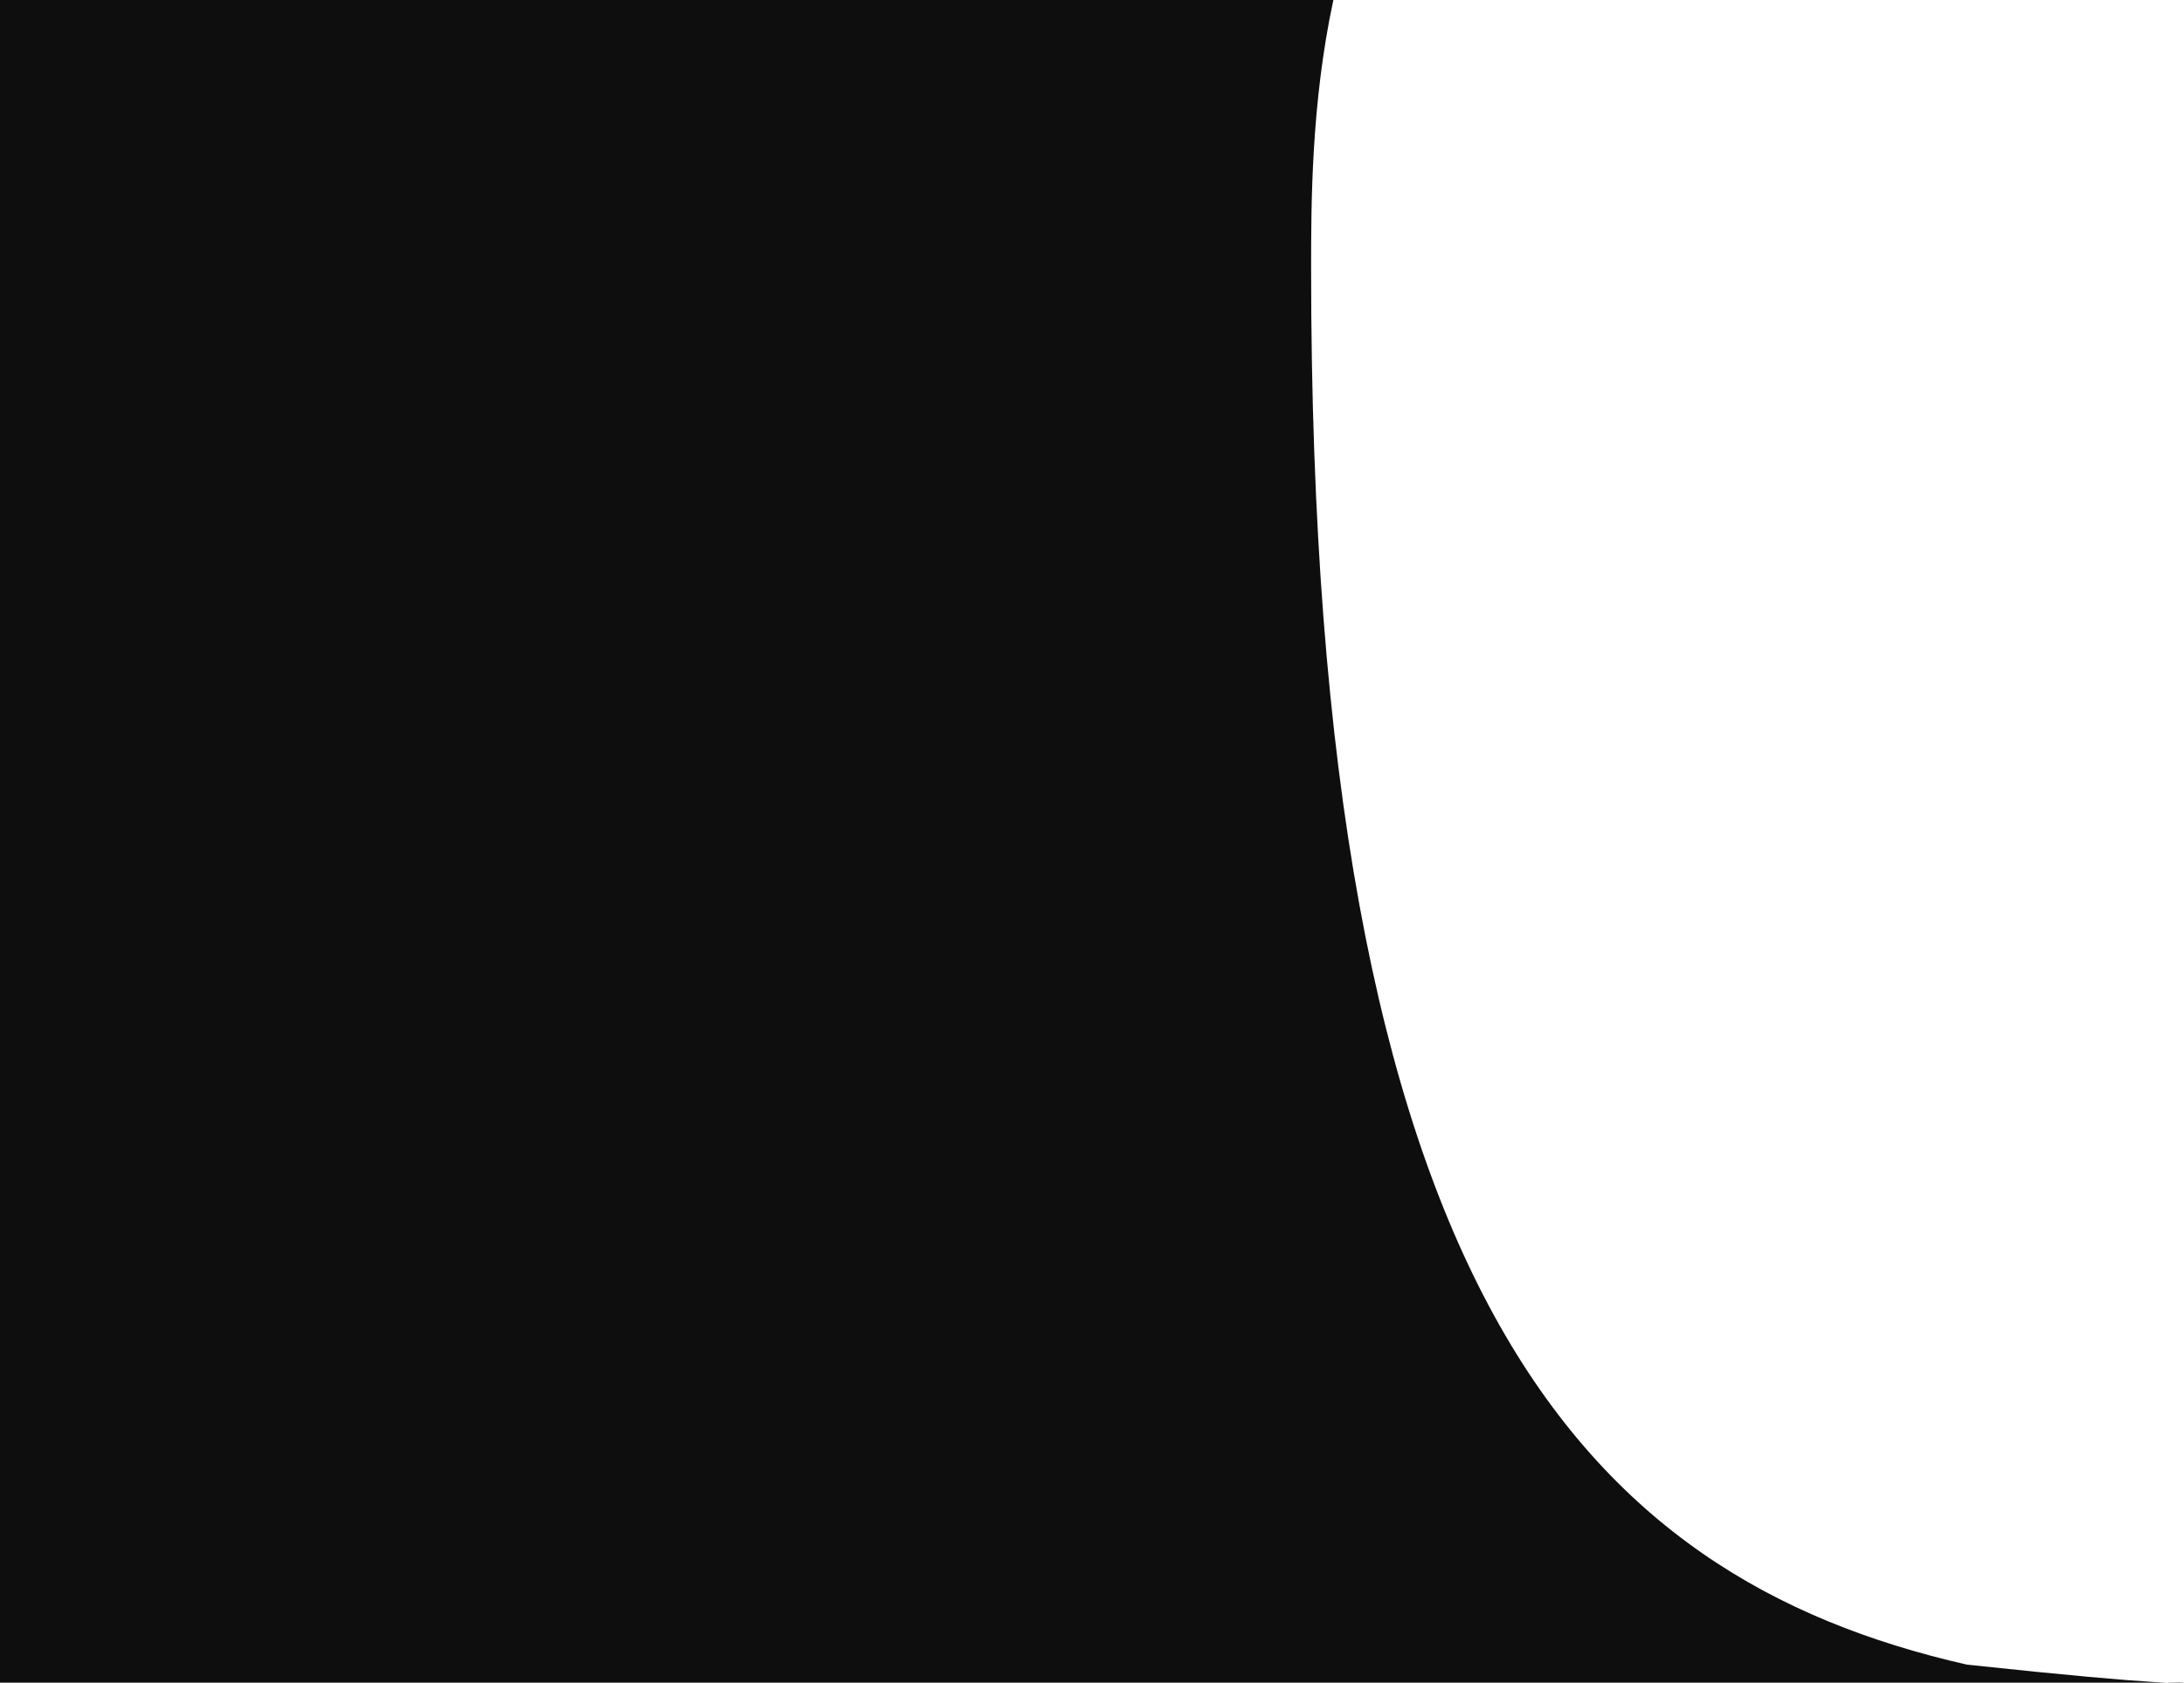 <svg xmlns="http://www.w3.org/2000/svg" width="493" height="380" fill="none">
  <path fill="#0E0E0E" d="M300.984 0H0v379.932h493s-2.31.928-49-4.074c-87-19.796-148.039-84.91-148.039-315.175 0-14.435 0-37.31 5.023-60.683Z"/>
</svg>
